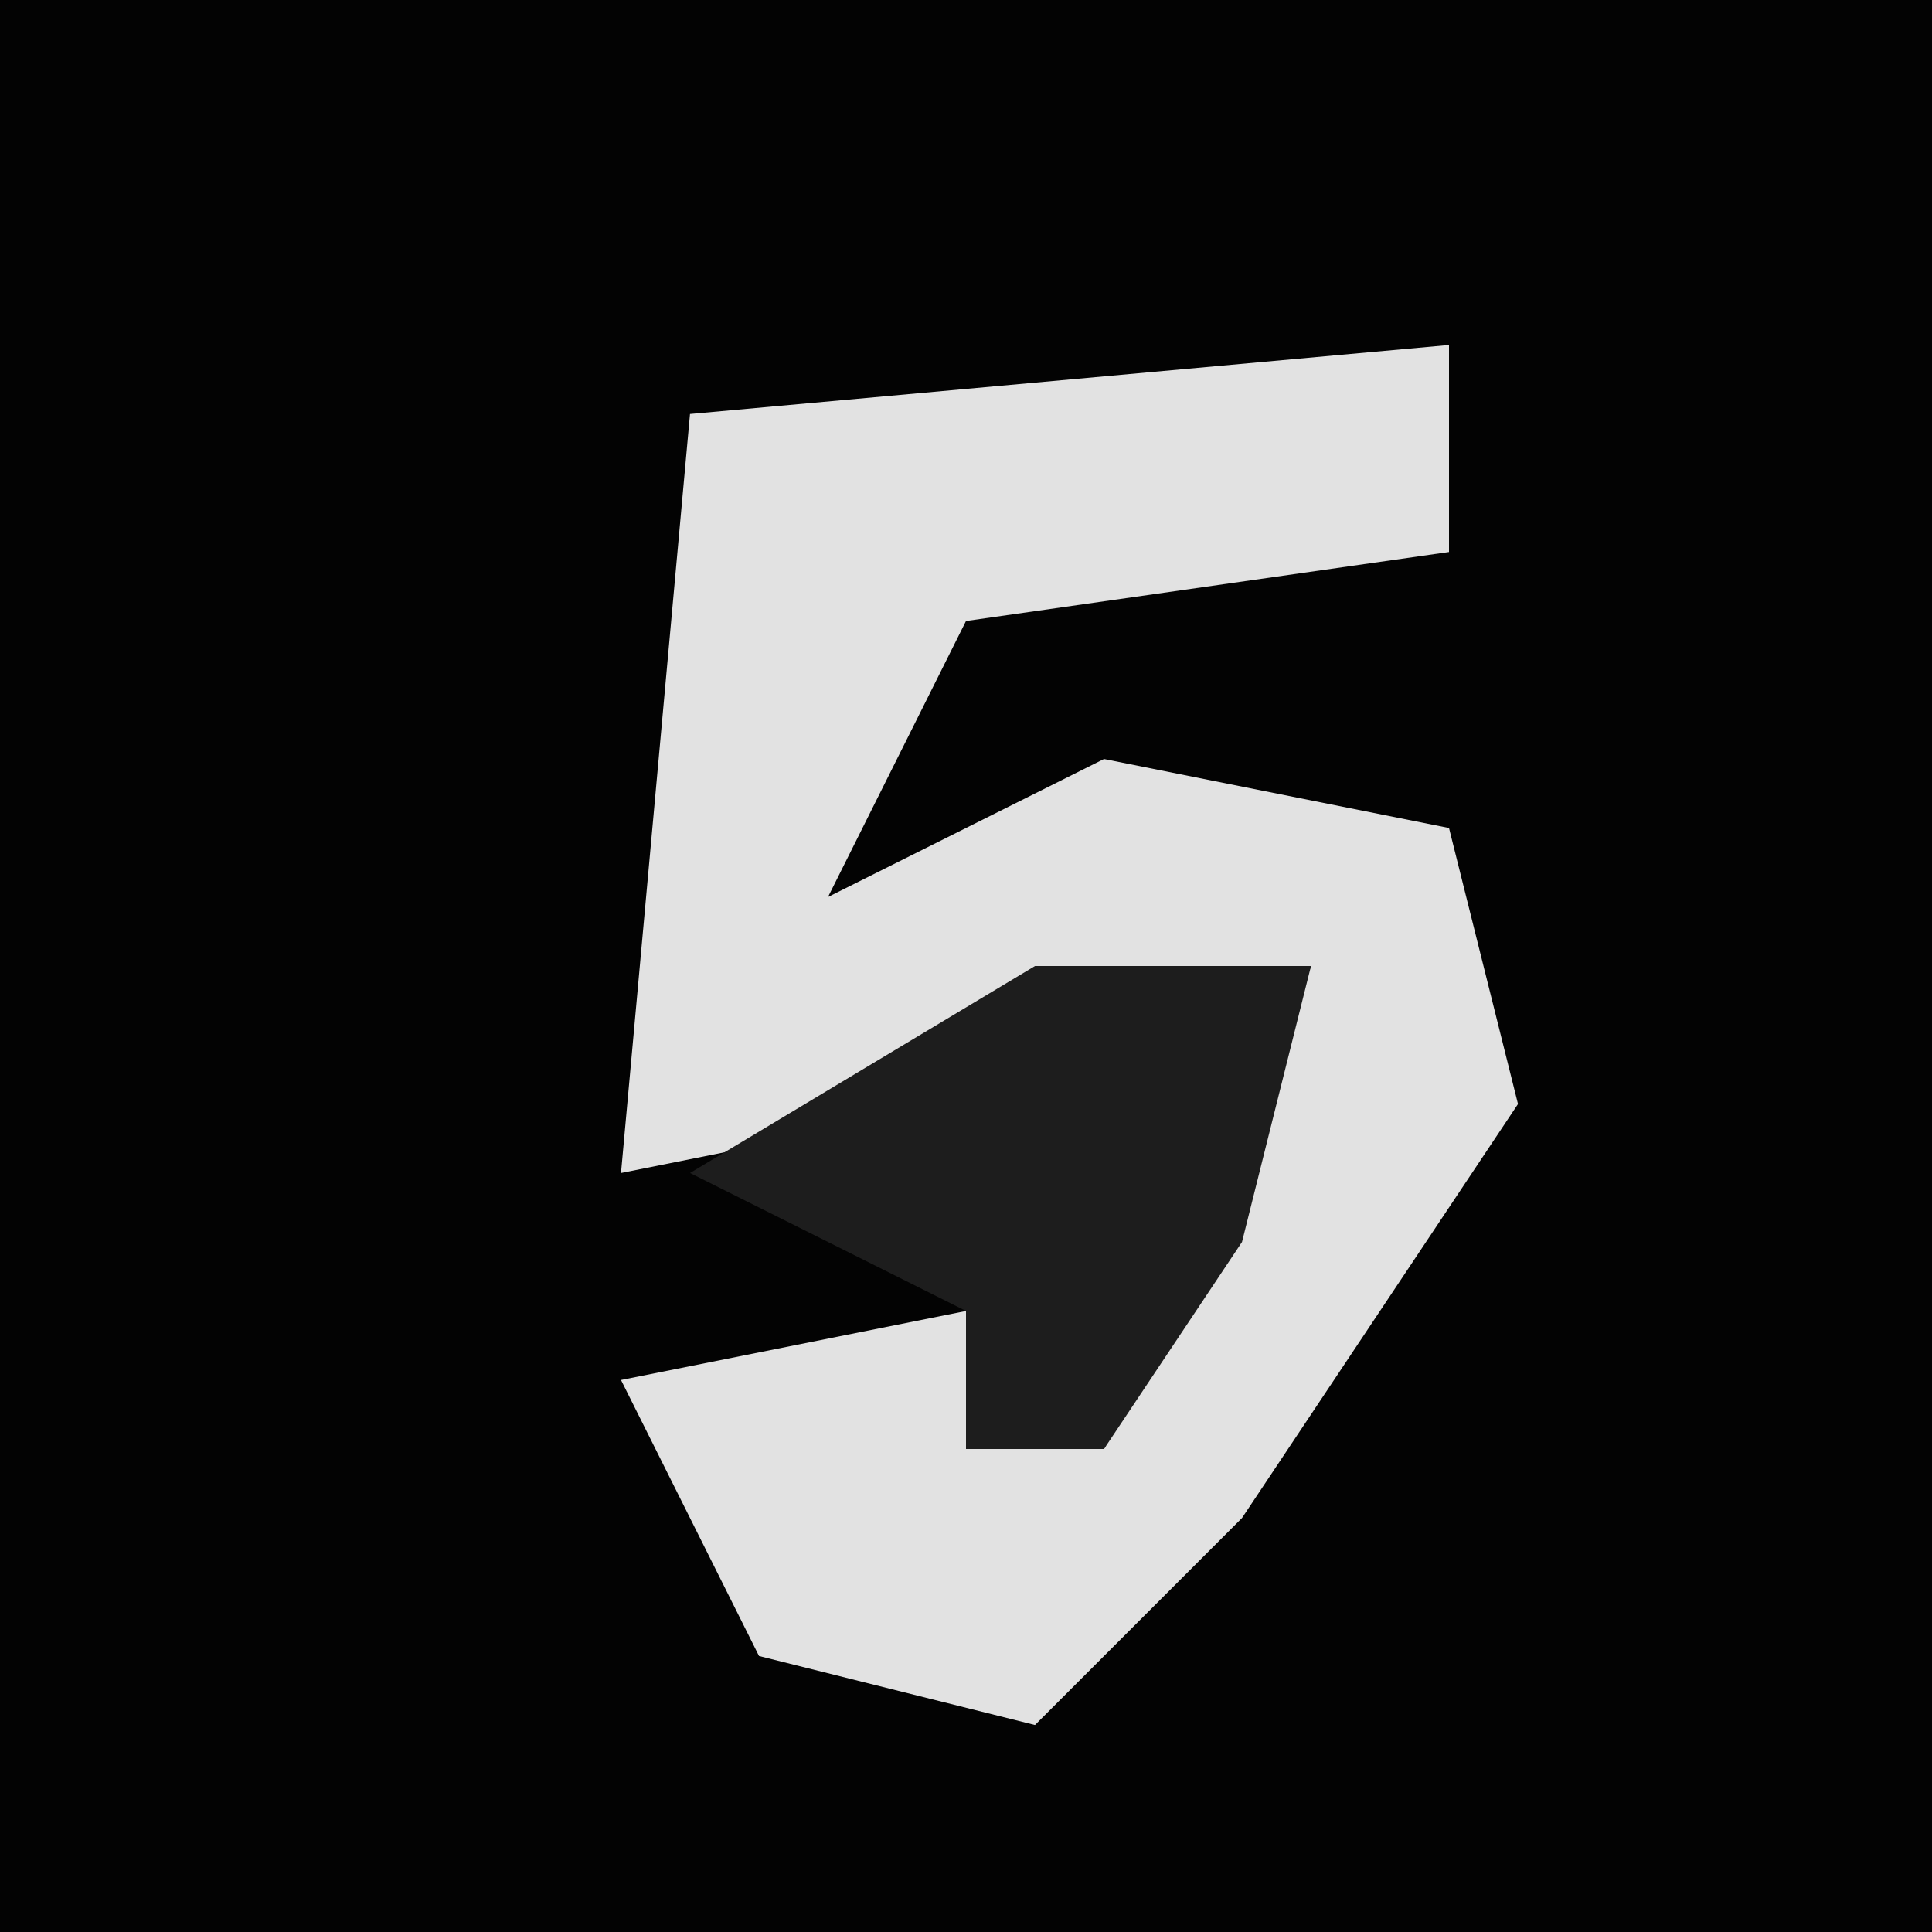 <?xml version="1.0" encoding="UTF-8"?>
<svg version="1.1" xmlns="http://www.w3.org/2000/svg" width="28" height="28">
<path d="M0,0 L28,0 L28,28 L0,28 Z " fill="#030303" transform="translate(0,0)"/>
<path d="M0,0 L0,3 L-7,4 L-9,8 L-5,6 L0,7 L1,11 L-3,17 L-6,20 L-10,19 L-12,15 L-7,14 L-7,16 L-5,16 L-3,12 L-2,9 L-7,11 L-12,12 L-11,1 Z " fill="#E2E2E2" transform="translate(21,5)"/>
<path d="M0,0 L4,0 L3,4 L1,7 L-1,7 L-1,5 L-5,3 Z " fill="#1D1D1D" transform="translate(15,14)"/>
</svg>
